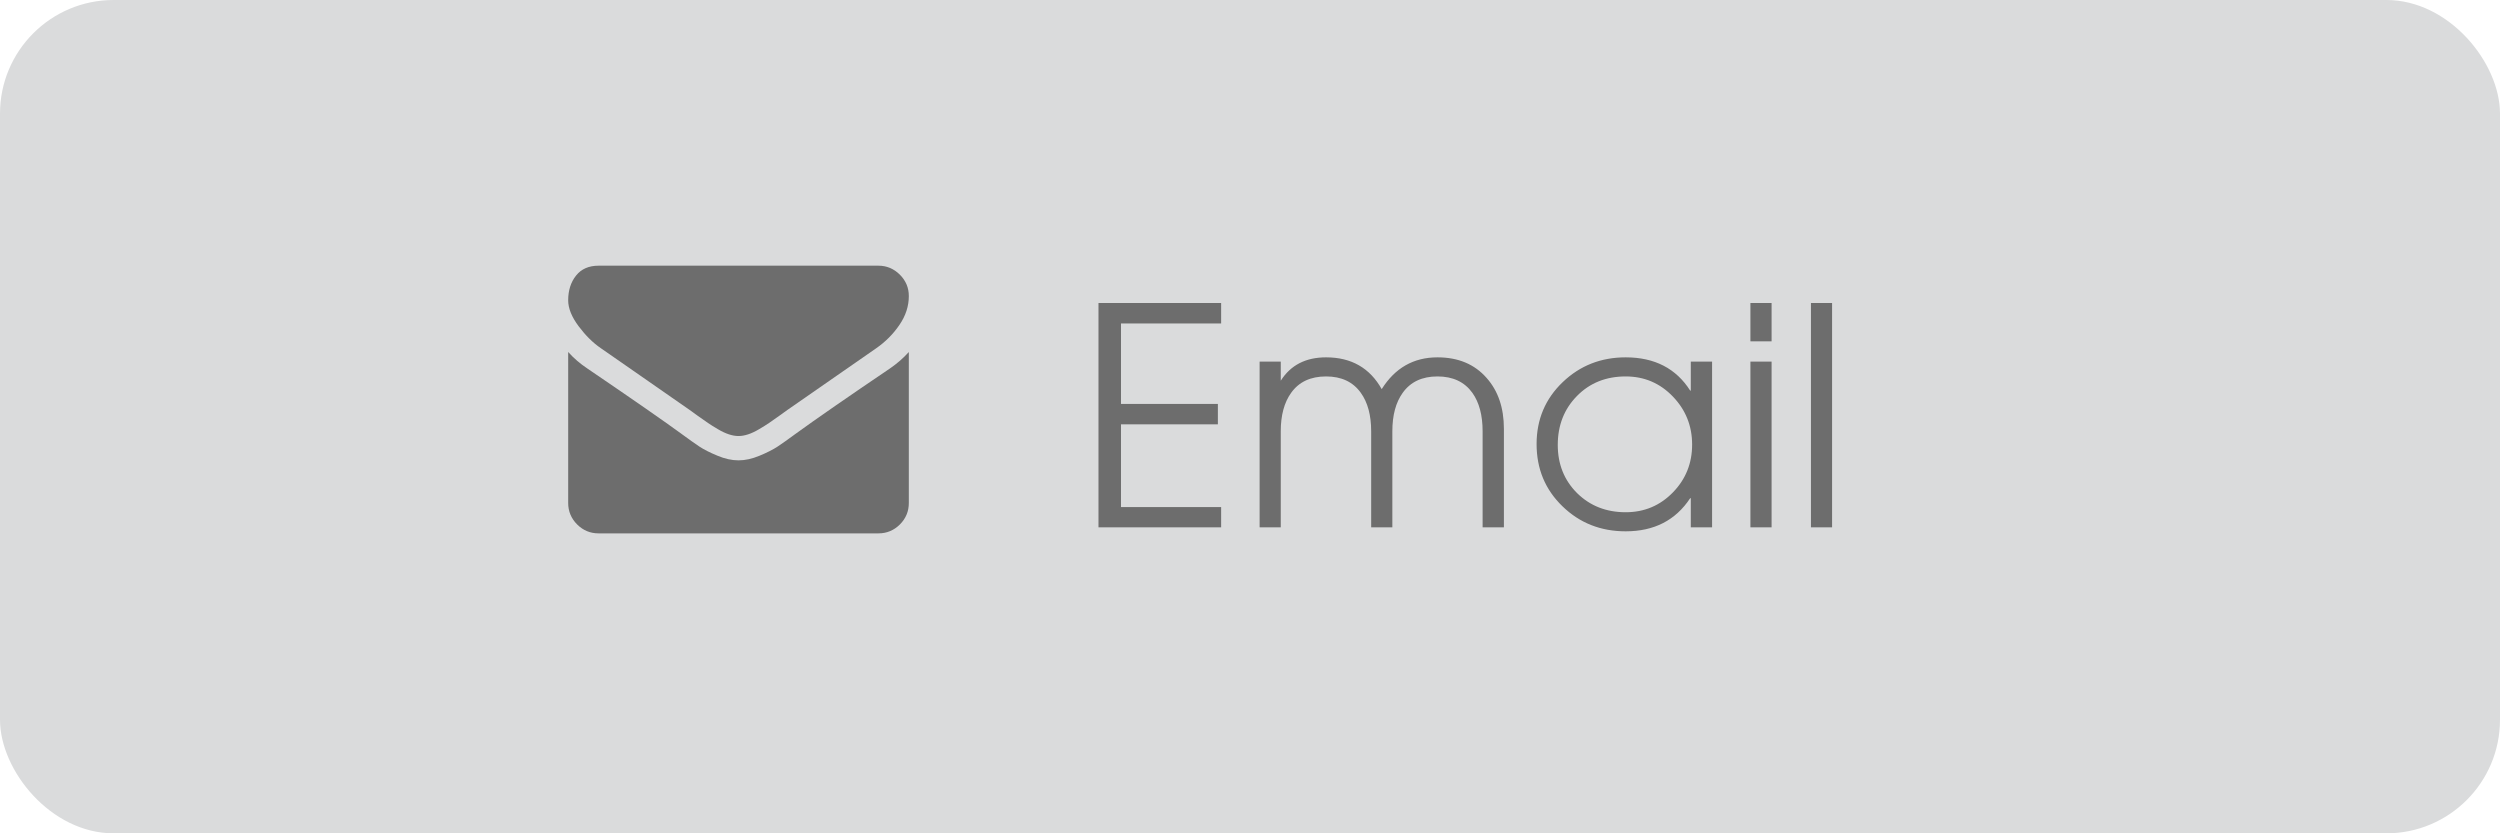 <?xml version="1.0" encoding="UTF-8"?>
<svg width="66px" height="22px" viewBox="0 0 66 22" version="1.1" xmlns="http://www.w3.org/2000/svg" xmlns:xlink="http://www.w3.org/1999/xlink">
    <!-- Generator: Sketch 53.2 (72643) - https://sketchapp.com -->
    <title>Group 11</title>
    <desc>Created with Sketch.</desc>
    <g id="Page-1" stroke="none" stroke-width="1" fill="none" fill-rule="evenodd">
        <g id="Group-11">
            <rect id="Rectangle-Copy-40" fill="#DADBDC" x="0" y="0" width="66" height="22" rx="3"></rect>
            <path d="M29,13.922 L29,8 L32.238,8 L32.238,8.539 L29.594,8.539 L29.594,10.664 L32.152,10.664 L32.152,11.203 L29.594,11.203 L29.594,13.387 L32.238,13.387 L32.238,13.922 L29,13.922 Z M39.141,13.922 L39.141,11.387 C39.141,10.962 39.051,10.624 38.871,10.371 C38.663,10.082 38.355,9.938 37.949,9.938 C37.543,9.938 37.237,10.082 37.031,10.371 C36.849,10.624 36.758,10.962 36.758,11.387 L36.758,13.922 L36.199,13.922 L36.199,11.387 C36.199,10.962 36.108,10.624 35.926,10.371 C35.72,10.082 35.414,9.938 35.008,9.938 C34.599,9.938 34.292,10.082 34.086,10.371 C33.904,10.624 33.812,10.962 33.812,11.387 L33.812,13.922 L33.254,13.922 L33.254,9.547 L33.812,9.547 L33.812,10.051 C34.073,9.639 34.471,9.434 35.008,9.434 C35.674,9.434 36.164,9.714 36.477,10.273 C36.828,9.714 37.319,9.434 37.949,9.434 C38.496,9.434 38.928,9.615 39.246,9.977 C39.551,10.32 39.703,10.768 39.703,11.32 L39.703,13.922 L39.141,13.922 Z M44.637,13.922 L44.637,13.152 L44.621,13.152 C44.236,13.736 43.668,14.027 42.918,14.027 C42.259,14.027 41.703,13.807 41.25,13.367 C40.794,12.927 40.566,12.379 40.566,11.723 C40.566,11.072 40.797,10.526 41.258,10.086 C41.714,9.651 42.267,9.434 42.918,9.434 C43.681,9.434 44.249,9.727 44.621,10.312 L44.637,10.312 L44.637,9.547 L45.199,9.547 L45.199,13.922 L44.637,13.922 Z M44.672,11.738 C44.672,11.246 44.504,10.824 44.168,10.473 C43.827,10.116 43.41,9.938 42.918,9.938 C42.4,9.938 41.971,10.109 41.633,10.453 C41.294,10.797 41.125,11.228 41.125,11.746 C41.125,12.257 41.296,12.681 41.637,13.02 C41.978,13.355 42.405,13.523 42.918,13.523 C43.41,13.523 43.827,13.348 44.168,12.996 C44.504,12.65 44.672,12.23 44.672,11.738 Z M46.211,9.012 L46.211,8 L46.77,8 L46.77,9.012 L46.211,9.012 Z M46.211,13.922 L46.211,9.547 L46.77,9.547 L46.77,13.922 L46.211,13.922 Z M47.809,13.922 L47.809,8 L48.367,8 L48.367,13.922 L47.809,13.922 Z" id="Email" fill="#6D6D6D" fill-rule="nonzero"></path>
            <g id="envelope" transform="translate(15, 7)" fill="#6D6D6D" fill-rule="nonzero">
                <path d="M0.863,2.193 C0.977,2.273 1.32,2.511 1.892,2.908 C2.464,3.304 2.902,3.609 3.207,3.823 C3.24,3.847 3.311,3.898 3.42,3.977 C3.529,4.055 3.619,4.119 3.691,4.167 C3.763,4.216 3.85,4.27 3.952,4.33 C4.054,4.391 4.15,4.436 4.241,4.466 C4.331,4.496 4.415,4.511 4.492,4.511 L4.497,4.511 L4.502,4.511 C4.579,4.511 4.662,4.496 4.753,4.466 C4.843,4.436 4.939,4.391 5.041,4.33 C5.143,4.27 5.23,4.216 5.302,4.167 C5.374,4.119 5.464,4.055 5.573,3.977 C5.682,3.898 5.753,3.847 5.787,3.823 C6.094,3.609 6.877,3.066 8.135,2.192 C8.379,2.022 8.584,1.816 8.747,1.575 C8.911,1.334 8.993,1.082 8.993,0.817 C8.993,0.597 8.914,0.408 8.755,0.25 C8.596,0.093 8.408,0.014 8.19,0.014 L0.803,0.014 C0.545,0.014 0.347,0.101 0.208,0.275 C0.069,0.449 0,0.667 0,0.928 C0,1.139 0.092,1.367 0.276,1.613 C0.46,1.859 0.656,2.052 0.863,2.193 Z" id="Path"></path>
                <path d="M8.492,2.729 C7.394,3.472 6.561,4.049 5.992,4.461 C5.802,4.601 5.647,4.711 5.528,4.79 C5.409,4.868 5.251,4.949 5.054,5.03 C4.856,5.113 4.673,5.153 4.502,5.153 L4.497,5.153 L4.492,5.153 C4.321,5.153 4.137,5.113 3.94,5.03 C3.742,4.949 3.584,4.868 3.465,4.79 C3.347,4.711 3.192,4.601 3.001,4.461 C2.549,4.13 1.718,3.552 0.507,2.729 C0.316,2.602 0.147,2.457 0,2.293 L0,6.278 C0,6.498 0.079,6.687 0.236,6.845 C0.393,7.002 0.582,7.081 0.803,7.081 L8.19,7.081 C8.411,7.081 8.6,7.002 8.758,6.845 C8.915,6.687 8.993,6.499 8.993,6.278 L8.993,2.293 C8.85,2.453 8.682,2.599 8.492,2.729 Z" id="Path"></path>
            </g>
        </g>
    </g>
</svg>